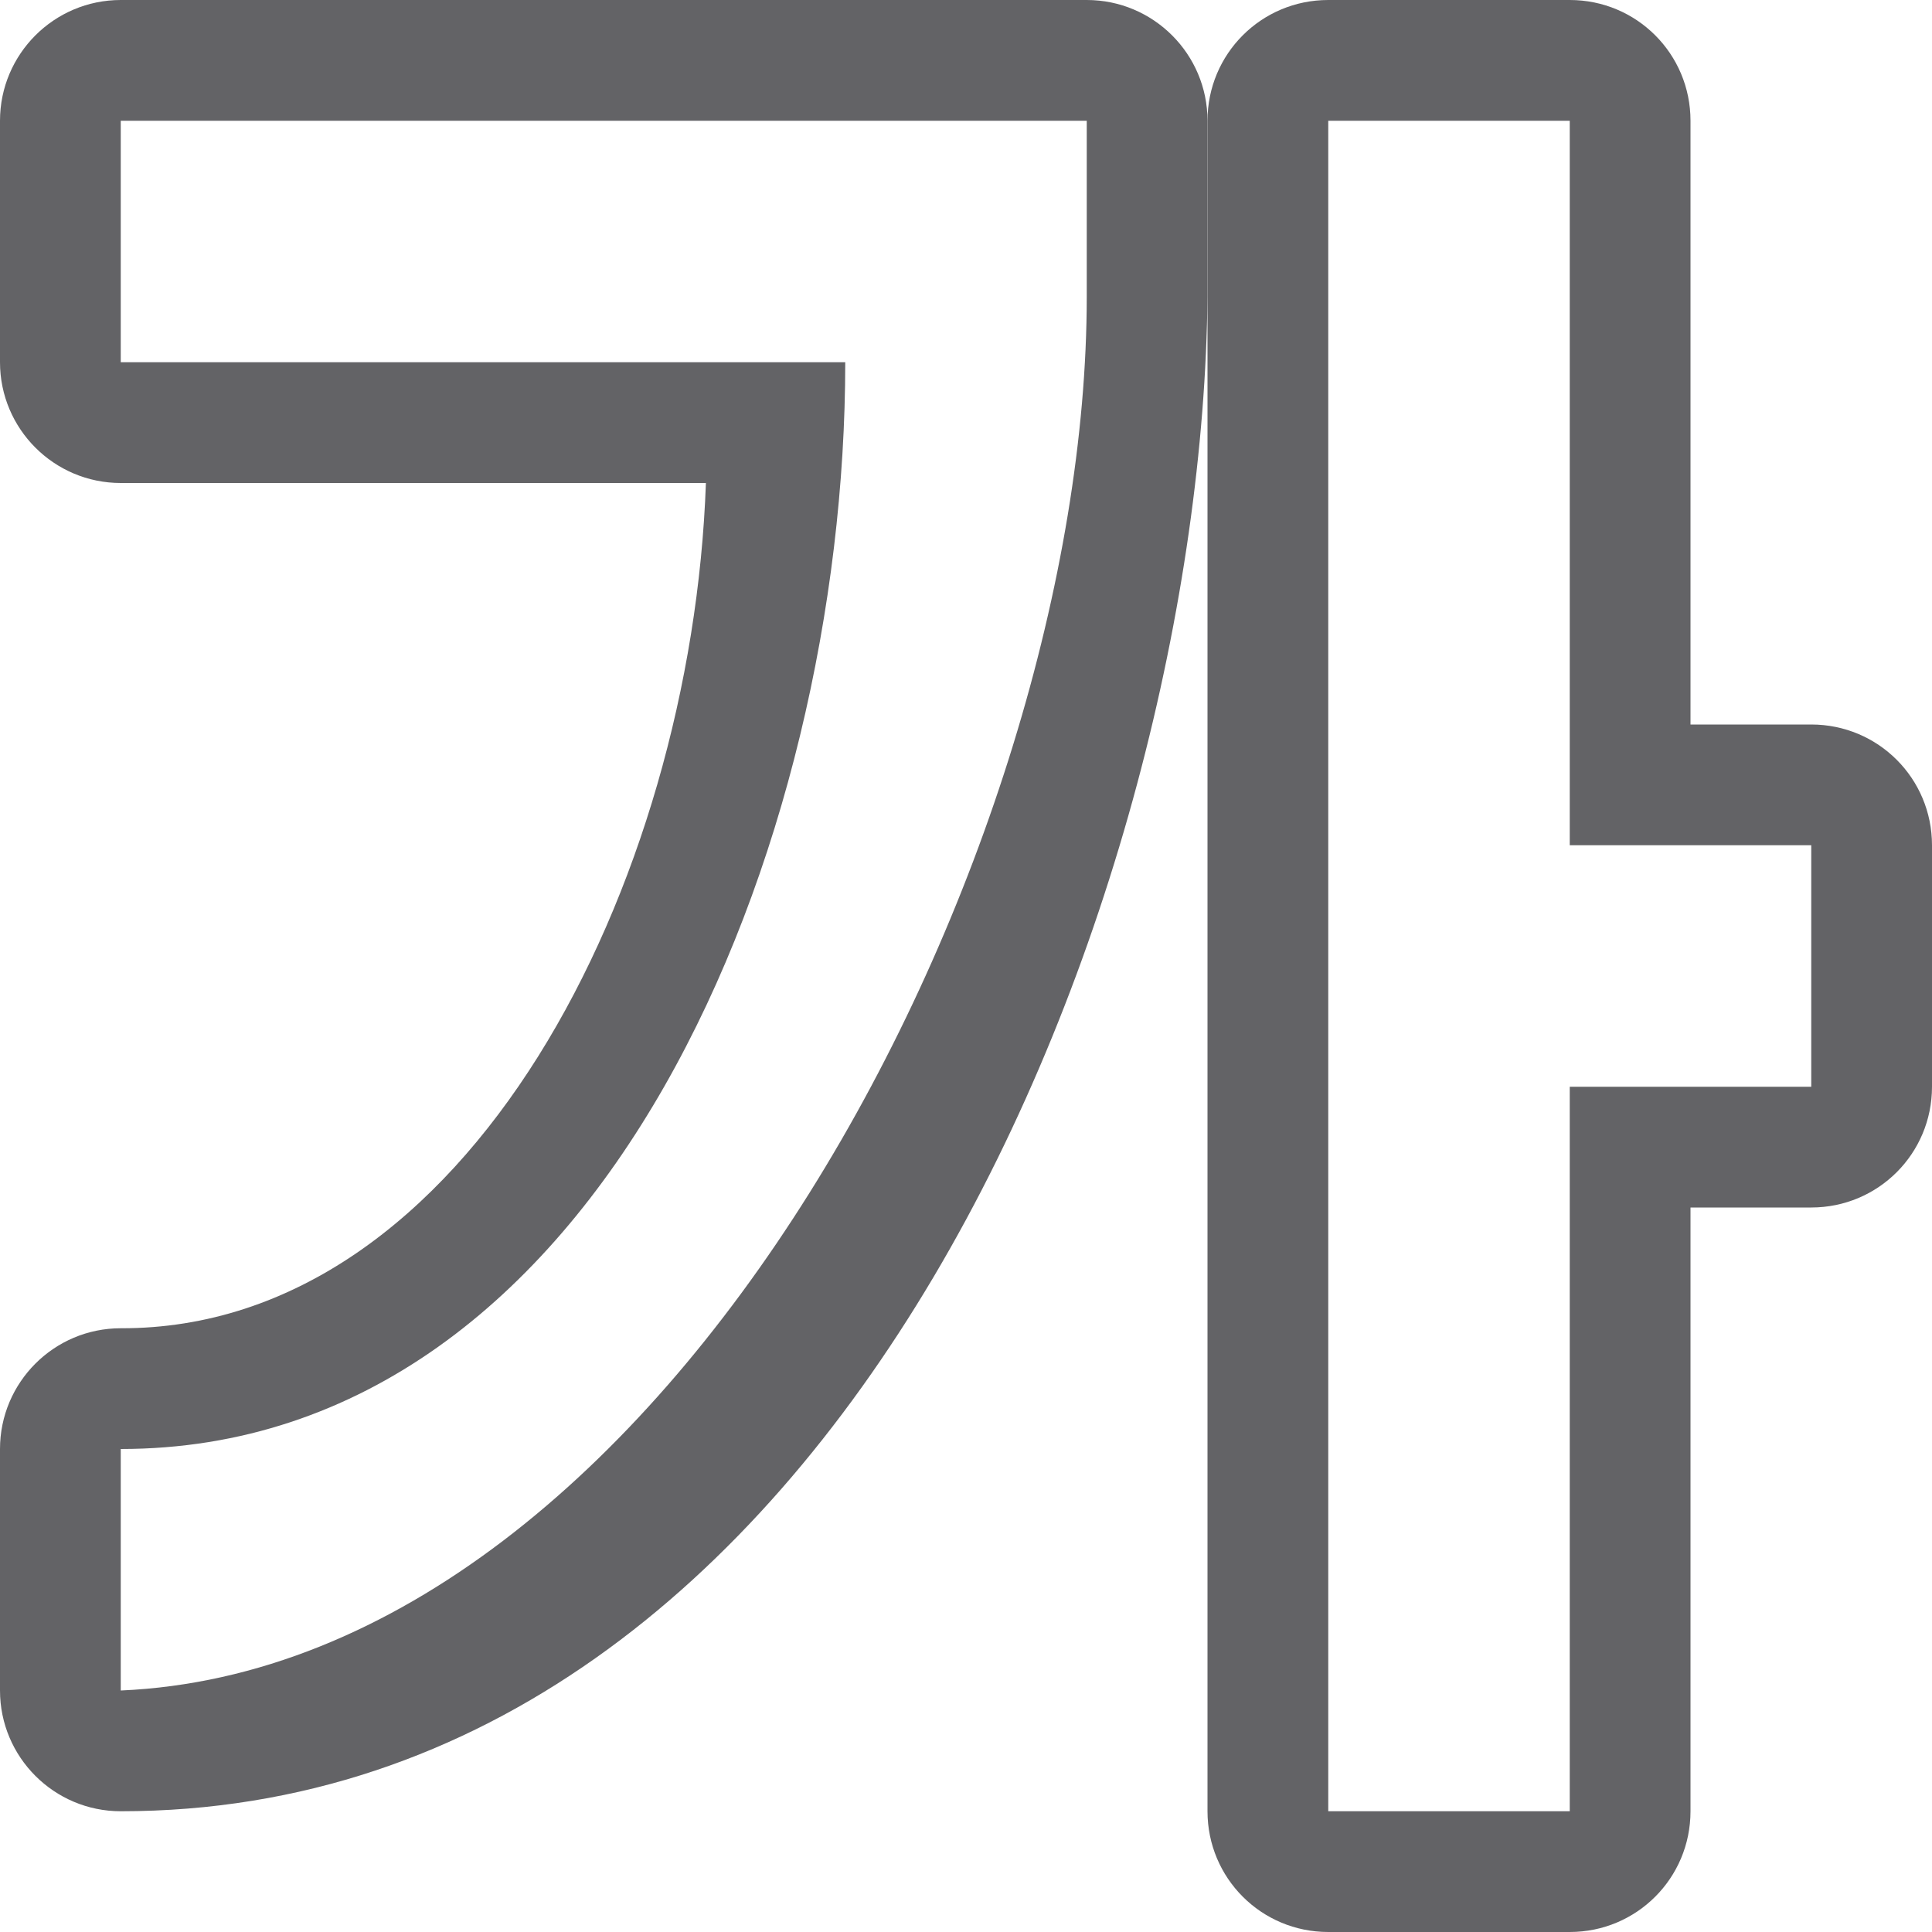<svg viewBox="0 0 16 16" xmlns="http://www.w3.org/2000/svg">/&amp;amp;gt;<g fill="#636366"><path d="m11 0c-.554 0-1 .446-1 1v14c0 .554.446 1 1 1h2c.554 0 1-.446 1-1v-5h1c.554 0 1-.446 1-1v-2c0-.554-.446-1-1-1h-1v-5c0-.554-.446-1-1-1zm0 1h2v6h2v2h-2v6h-2z"/><path d="m1 0c-.552 0-1.0.448-1 1v2c0.0.552.448 1 1 1h4.846c-.117 3.32-1.972 7.009-4.846 7-.552 0-1.0.448-1 1v2c0.0.552.448 1 1 1 6 0 8.95-7.617 9-12.543v-1.457c-0-.552-.448-1-1-1zm0 1h8v1.457c0 4.6-3.458 11.346-8 11.543v-2c4 0 6-5 6-9h-6z" fill-rule="evenodd"/></g></svg>